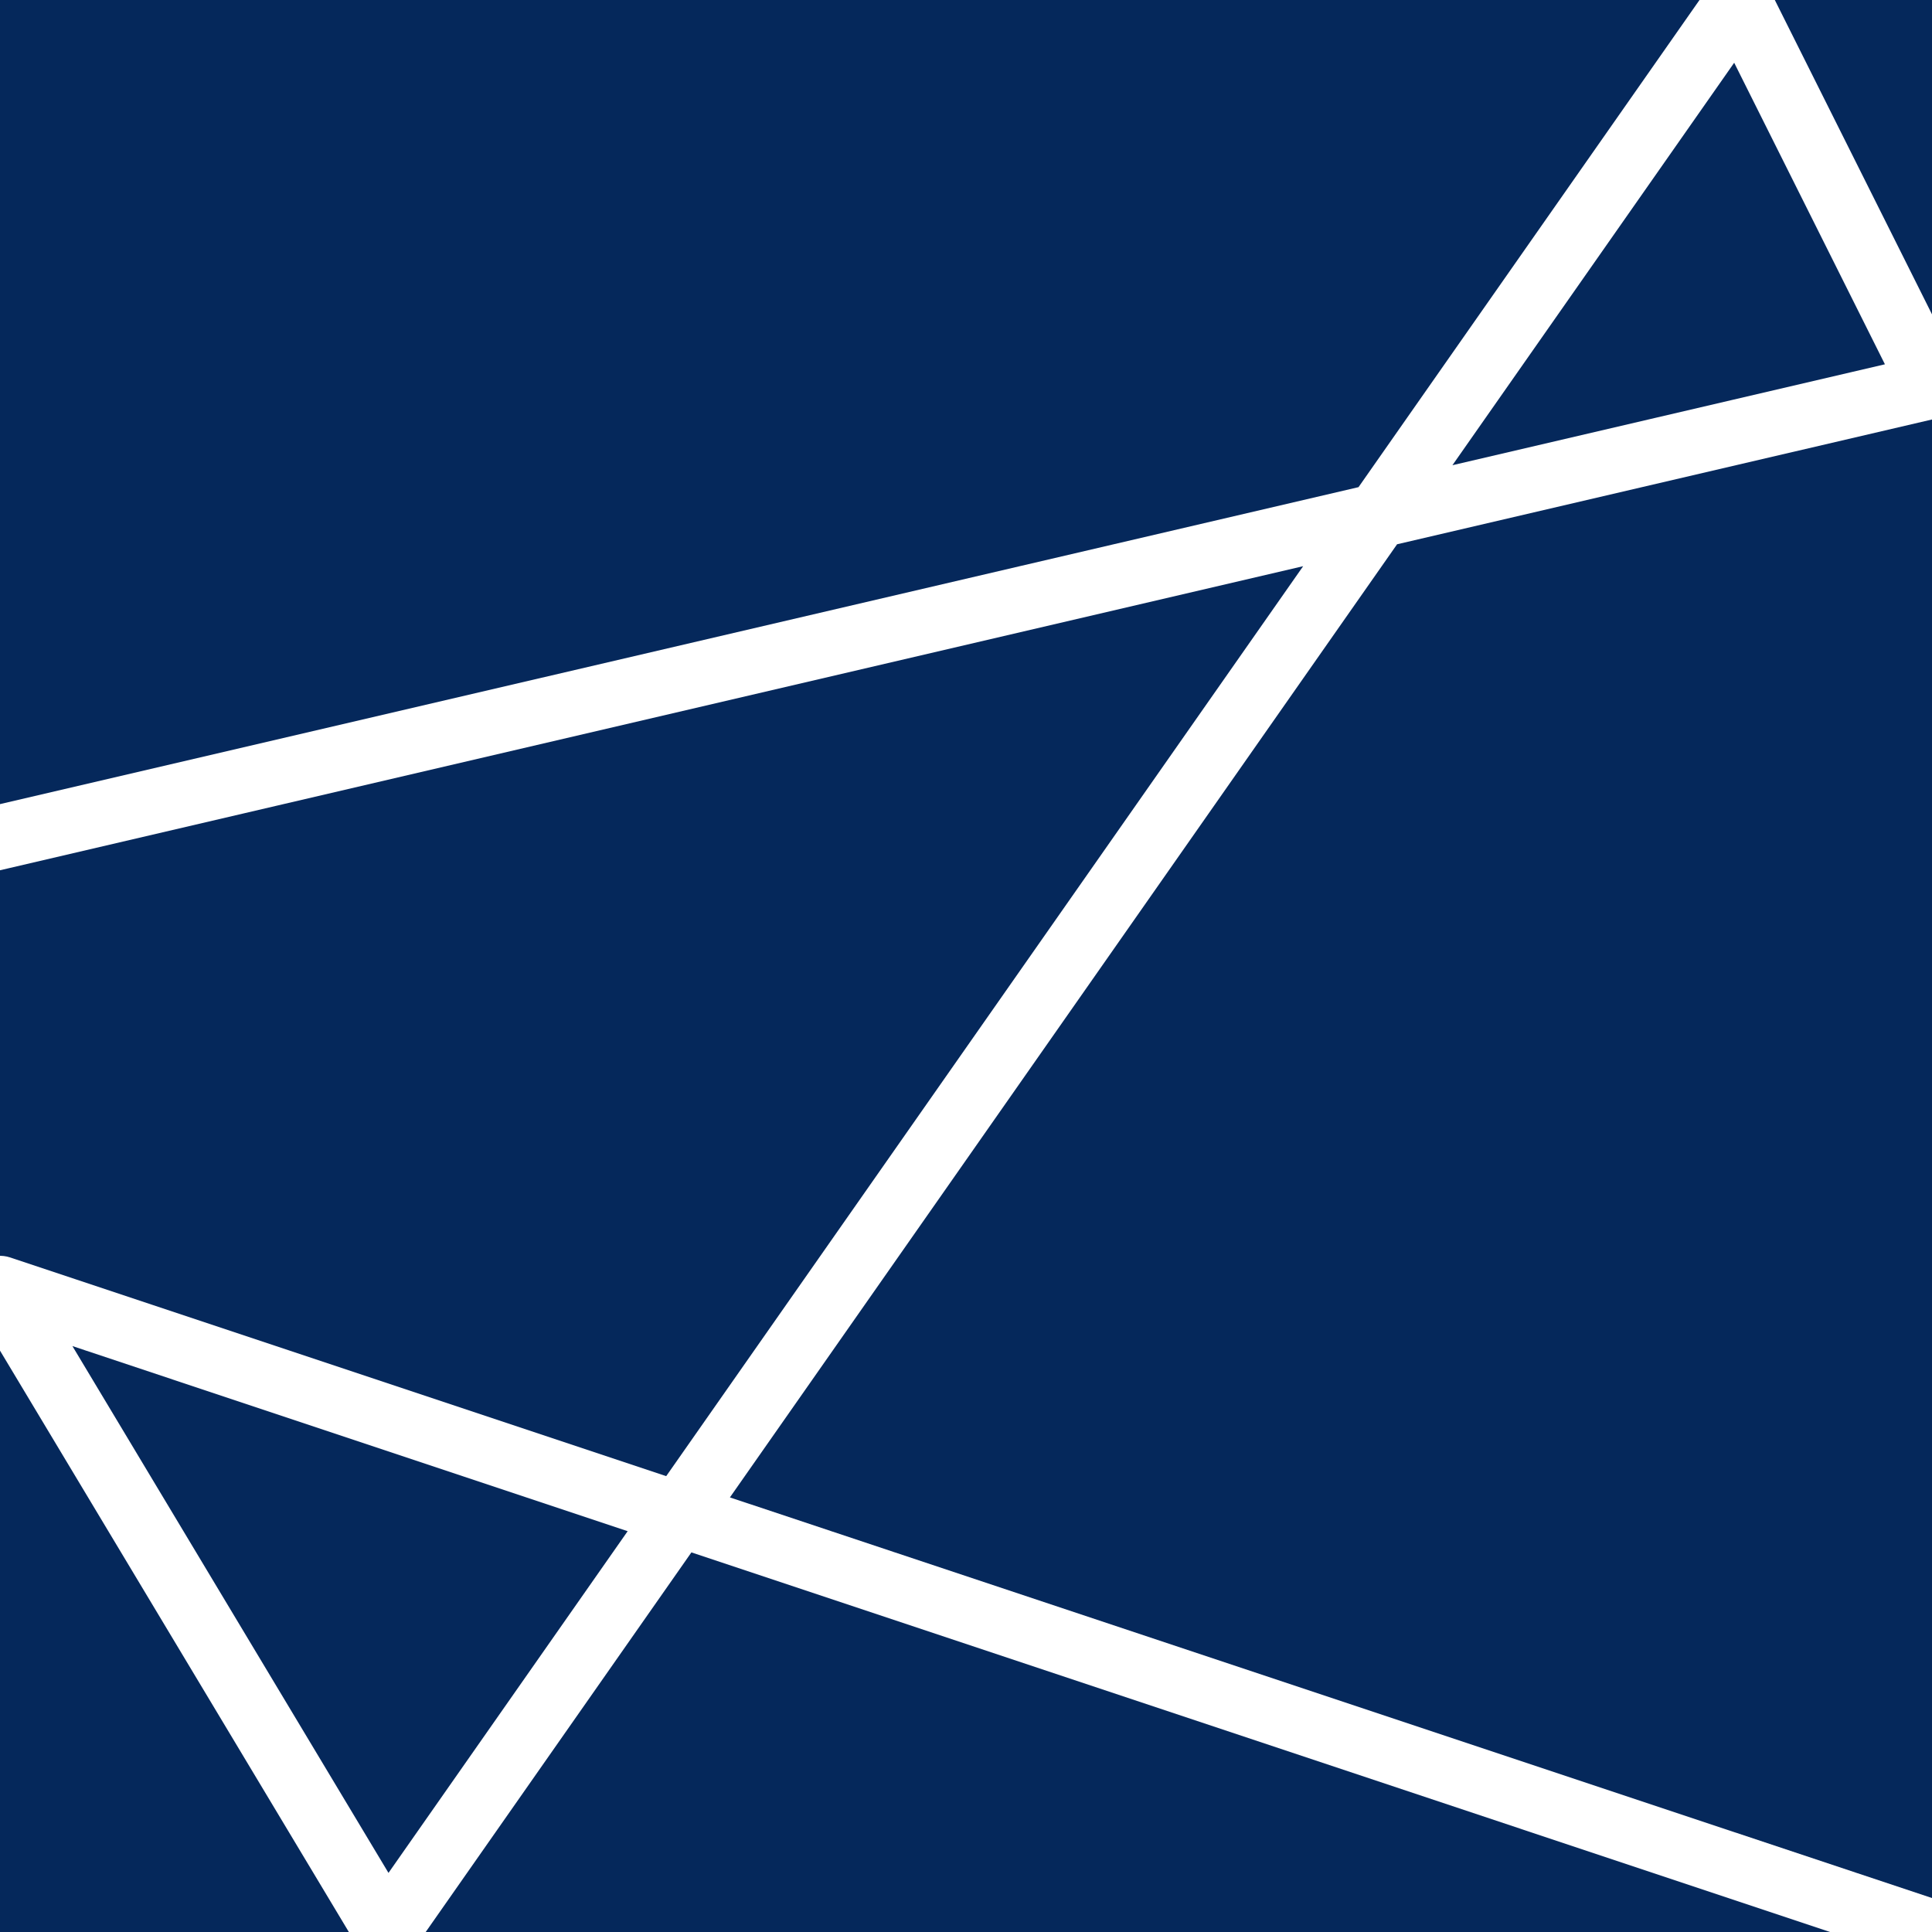 <?xml version="1.0" encoding="UTF-8" standalone="no"?>
<!-- Created with Inkscape (http://www.inkscape.org/) -->

<svg
   width="79.375mm"
   height="79.375mm"
   viewBox="0 0 79.375 79.375"
   version="1.1"
   id="svg5"
   inkscape:version="1.2.1 (9c6d41e410, 2022-07-14)"
   sodipodi:docname="logo2.svg"
   xmlns:inkscape="http://www.inkscape.org/namespaces/inkscape"
   xmlns:sodipodi="http://sodipodi.sourceforge.net/DTD/sodipodi-0.dtd"
   xmlns="http://www.w3.org/2000/svg"
   xmlns:svg="http://www.w3.org/2000/svg">
  <sodipodi:namedview
     id="namedview7"
     pagecolor="#ffffff"
     bordercolor="#666666"
     borderopacity="1.0"
     inkscape:showpageshadow="2"
     inkscape:pageopacity="0.0"
     inkscape:pagecheckerboard="0"
     inkscape:deskcolor="#d1d1d1"
     inkscape:document-units="mm"
     showgrid="true"
     showguides="false"
     inkscape:lockguides="false"
     inkscape:zoom="1.3182814"
     inkscape:cx="203.67427"
     inkscape:cy="183.57234"
     inkscape:window-width="1366"
     inkscape:window-height="705"
     inkscape:window-x="-8"
     inkscape:window-y="-8"
     inkscape:window-maximized="1"
     inkscape:current-layer="layer1">
    <inkscape:grid
       type="xygrid"
       id="grid1331"
       dotted="false"
       snapvisiblegridlinesonly="true"
       empspacing="10"
       originx="0"
       originy="0" />
  </sodipodi:namedview>
  <defs
     id="defs2">
    <inkscape:path-effect
       effect="powerclip"
       id="path-effect1605"
       is_visible="true"
       lpeversion="1"
       inverse="true"
       flatten="false"
       hide_clip="false"
       message="Use fill-rule evenodd on &lt;b&gt;fill and stroke&lt;/b&gt; dialog if no flatten result after convert clip to paths." />
    <clipPath
       clipPathUnits="userSpaceOnUse"
       id="clipPath1601">
      <path
         style="color:#000000;display:none;fill:#0000ff;stroke-width:1;stroke-linecap:square;stroke-linejoin:round;-inkscape-stroke:none"
         d="m 71.535,-1.318 a 1.323,1.323 0 0 0 -1.182,0.561 L 55.814,20.014 -0.301,33.107 -1.59,33.408 -0.988,35.984 0.301,35.684 53.539,23.262 27.371,60.646 0.418,51.662 A 1.323,1.323 0 0 0 -1.135,53.598 L 14.74,80.055 a 1.323,1.323 0 0 0 2.219,0.078 l 11.447,-16.354 50.551,16.852 1.254,0.418 0.838,-2.51 L 79.793,78.119 29.988,61.52 57.398,22.361 79.676,17.164 a 1.323,1.323 0 0 0 0.883,-1.881 l -7.938,-15.875 a 1.323,1.323 0 0 0 -1.086,-0.727 z m -0.287,3.896 6.193,12.389 -17.77,4.146 z M 2.975,55.303 25.787,62.908 15.961,76.947 Z"
         id="path1603" />
      <path
         id="lpe_path-effect1605"
         style="color:#000000;fill:#0000ff;stroke-width:1;stroke-linecap:square;stroke-linejoin:round;-inkscape-stroke:none"
         class="powerclip"
         d="M -5,-5 H 84.375 V 84.375 H -5 Z m 76.535,3.682 a 1.323,1.323 0 0 0 -1.182,0.561 L 55.814,20.014 -0.301,33.107 -1.59,33.408 -0.988,35.984 0.301,35.684 53.539,23.262 27.371,60.646 0.418,51.662 A 1.323,1.323 0 0 0 -1.135,53.598 L 14.74,80.055 a 1.323,1.323 0 0 0 2.219,0.078 l 11.447,-16.354 50.551,16.852 1.254,0.418 0.838,-2.51 L 79.793,78.119 29.988,61.52 57.398,22.361 79.676,17.164 a 1.323,1.323 0 0 0 0.883,-1.881 l -7.938,-15.875 A 1.323,1.323 0 0 0 71.535,-1.318 Z M 71.248,2.578 59.672,19.113 77.441,14.967 Z M 2.975,55.303 15.961,76.947 25.787,62.908 Z" />
    </clipPath>
  </defs>
  <g
     inkscape:label="Layer 1"
     inkscape:groupmode="layer"
     id="layer1">
    <path
       style="fill:#05285b;stroke:none;stroke-width:0.84"
       id="rect234"
       width="79.375"
       height="79.375"
       x="0"
       y="0"
       clip-path="url(#clipPath1601)"
       sodipodi:type="rect"
       d="M 0,0 H 79.375 V 79.375 H 0 Z"
       inkscape:path-effect="#path-effect1605" />
  </g>
</svg>
